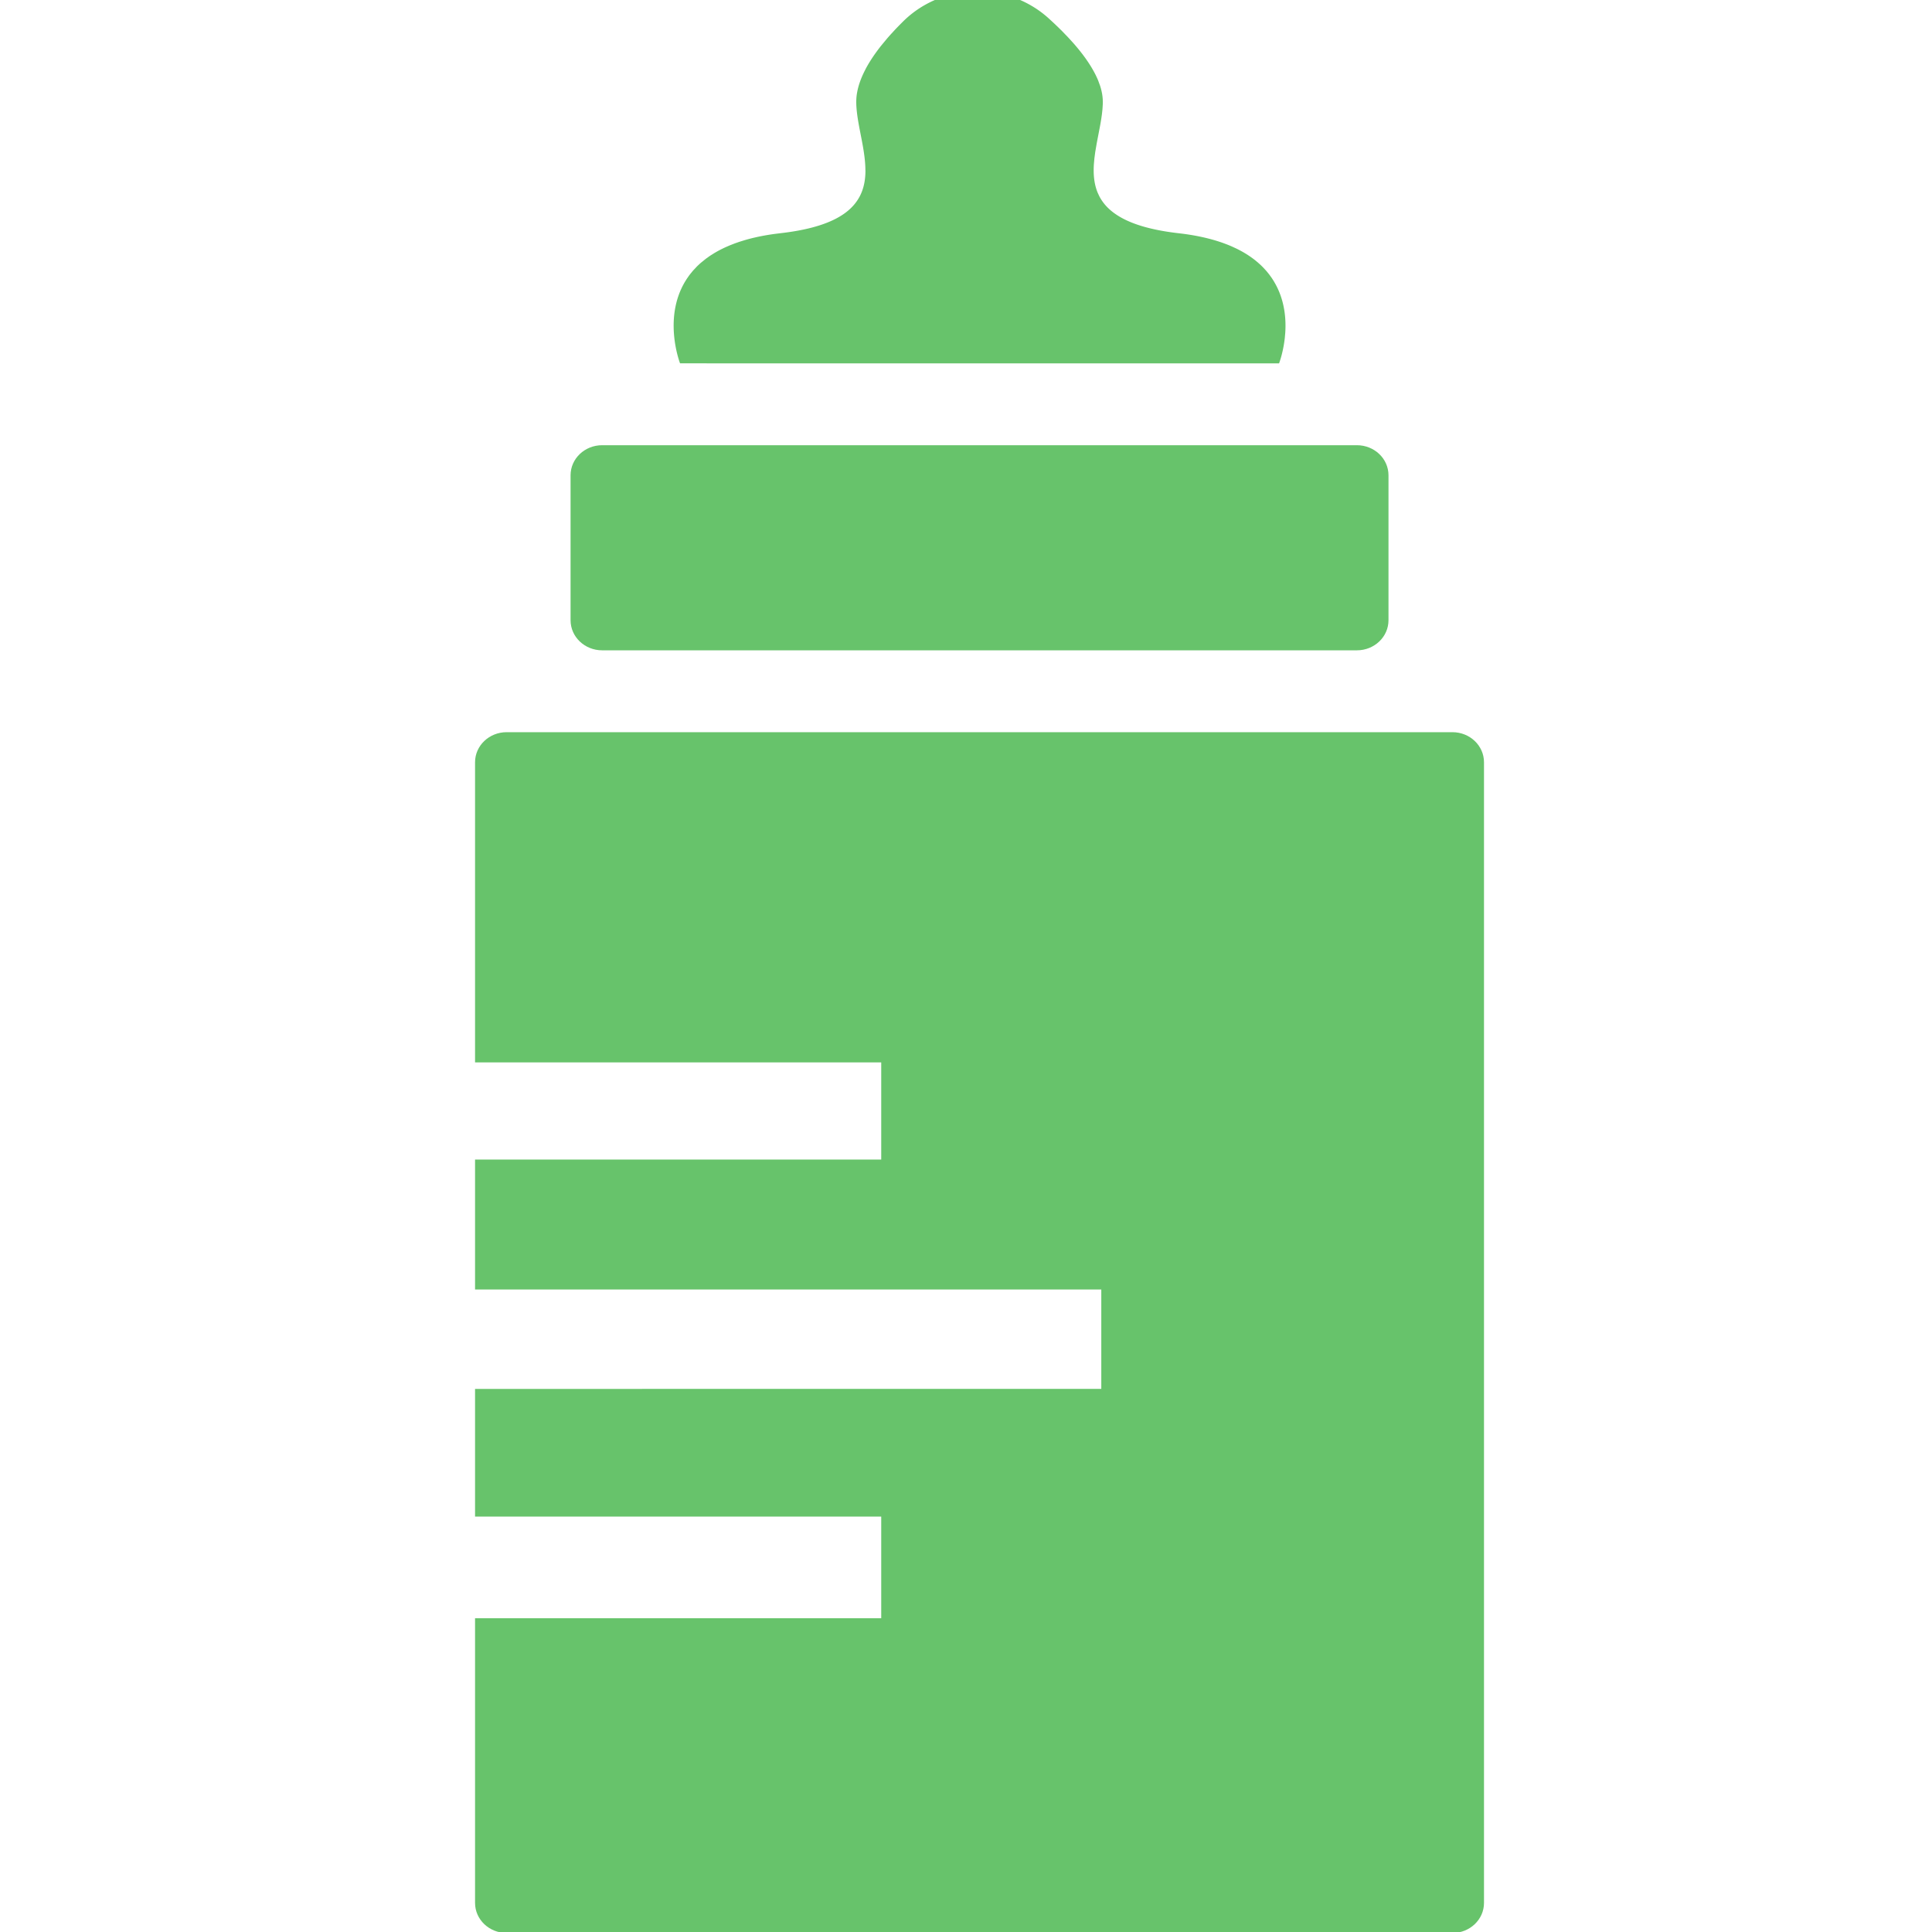 <?xml version="1.0" encoding="UTF-8" standalone="no"?>
<!-- Created with Inkscape (http://www.inkscape.org/) -->

<svg
   xmlns:dc="http://purl.org/dc/elements/1.1/"
   xmlns:cc="http://creativecommons.org/ns#"
   xmlns:rdf="http://www.w3.org/1999/02/22-rdf-syntax-ns#"
   xmlns:svg="http://www.w3.org/2000/svg"
   xmlns="http://www.w3.org/2000/svg"
   xmlns:sodipodi="http://sodipodi.sourceforge.net/DTD/sodipodi-0.dtd"
   xmlns:inkscape="http://www.inkscape.org/namespaces/inkscape"
   width="34"
   height="34"
   viewBox="0 0 8.996 8.996"
   version="1.1"
   id="svg5830"
   inkscape:version="0.92.1 r15371"
   sodipodi:docname="bottle-34x34.svg">
  <defs
     id="defs5824" />
  <sodipodi:namedview
     id="base"
     pagecolor="#ffffff"
     bordercolor="#666666"
     borderopacity="1.0"
     inkscape:pageopacity="0.0"
     inkscape:pageshadow="2"
     inkscape:zoom="4.08"
     inkscape:cx="22.583064"
     inkscape:cy="8.2430312"
     inkscape:document-units="mm"
     inkscape:current-layer="layer1"
     showgrid="false"
     units="px"
     inkscape:window-width="705"
     inkscape:window-height="586"
     inkscape:window-x="851"
     inkscape:window-y="200"
     inkscape:window-maximized="0" />
  <g
     inkscape:label="Layer 1"
     inkscape:groupmode="layer"
     id="layer1"
     transform="translate(0,-288.004)">
    <g
       style="clip-rule:evenodd;fill:#67c36b;fill-opacity:1;fill-rule:evenodd;stroke-linejoin:round;stroke-miterlimit:1.414"
       id="g828-0"
       transform="matrix(0.042,0,0,0.04,2.212,287.963)">
      <path
         inkscape:connector-curvature="0"
         d="M 22.714,43.283 22.698,43.236 22.676,43.172 22.65,43.091 22.619,42.993 22.585,42.878 22.567,42.816 22.548,42.749 22.528,42.678 22.508,42.604 22.487,42.527 22.466,42.446 22.445,42.361 22.423,42.273 22.401,42.182 22.379,42.087 22.358,41.99 22.336,41.889 22.314,41.785 22.292,41.679 22.271,41.569 22.25,41.457 22.23,41.341 22.21,41.224 22.19,41.103 22.171,40.98 22.153,40.855 22.136,40.727 22.123,40.623 22.12,40.597 22.117,40.575 22.104,40.465 22.093,40.359 22.09,40.33 22.087,40.305 22.076,40.194 22.064,40.055 22.053,39.914 22.043,39.772 22.039,39.7 22.035,39.628 22.031,39.555 22.028,39.482 22.025,39.408 22.023,39.346 v -0.012 l -0.002,-0.075 v 0 l -0.002,-0.075 -10e-4,-0.075 -0.001,-0.076 -0.001,-0.076 v -0.076 l 0.001,-0.077 0.002,-0.154 0.002,-0.078 0.003,-0.078 0.002,-0.06 0.001,-0.019 v -0.008 l 0.003,-0.07 0.004,-0.079 0.005,-0.079 0.002,-0.034 0.003,-0.046 0.001,-0.011 0.004,-0.068 0.006,-0.08 0.007,-0.081 0.007,-0.08 0.008,-0.081 0.008,-0.072 10e-4,-0.009 0.002,-0.022 0.016,-0.14 0.011,-0.082 0.008,-0.061 0.003,-0.021 10e-4,-0.008 0.01,-0.074 0.01,-0.061 0.003,-0.021 0.003,-0.02 0.009,-0.062 0.014,-0.082 0.014,-0.083 0.015,-0.082 0.007,-0.038 0.009,-0.045 0.009,-0.046 0.007,-0.037 0.017,-0.083 0.012,-0.058 0.006,-0.025 0.003,-0.015 0.015,-0.068 0.012,-0.051 c 0.012,-0.053 0.025,-0.105 0.038,-0.157 l 0.01,-0.042 0.021,-0.08 0.001,-0.004 0.002,-0.008 0.02,-0.075 0.023,-0.084 0.024,-0.083 0.012,-0.042 0.013,-0.042 0.007,-0.023 0.018,-0.06 0.012,-0.037 0.015,-0.047 0.026,-0.08 0.001,-0.004 0.003,-0.008 c 0.019,-0.059 0.039,-0.118 0.06,-0.177 l 0.023,-0.065 0.031,-0.084 0.012,-0.03 c 0.02,-0.054 0.041,-0.108 0.062,-0.162 l 0.023,-0.058 0.034,-0.083 0.02,-0.045 c 0.036,-0.087 0.074,-0.173 0.114,-0.259 l 0.012,-0.027 0.039,-0.083 0.04,-0.083 0.03,-0.06 c 0.042,-0.085 0.086,-0.17 0.132,-0.254 l 0.007,-0.014 0.045,-0.082 0.008,-0.014 c 0.129,-0.232 0.271,-0.462 0.427,-0.689 l 0.015,-0.023 0.008,-0.012 0.048,-0.068 0.041,-0.058 0.015,-0.021 0.056,-0.076 c 0.091,-0.123 0.186,-0.246 0.286,-0.367 l 0.021,-0.026 0.041,-0.048 c 0.122,-0.146 0.251,-0.29 0.386,-0.432 l 0.05,-0.052 0.036,-0.036 c 0.049,-0.05 0.099,-0.1 0.15,-0.149 l 0.037,-0.037 0.077,-0.073 0.078,-0.073 0.034,-0.031 c 0.169,-0.154 0.347,-0.305 0.533,-0.452 l 0.017,-0.014 0.047,-0.036 c 0.096,-0.075 0.194,-0.149 0.295,-0.221 l 0.021,-0.016 0.094,-0.067 0.04,-0.028 c 0.141,-0.097 0.286,-0.193 0.436,-0.288 l 0.016,-0.01 0.103,-0.064 0.037,-0.022 c 0.065,-0.04 0.131,-0.079 0.198,-0.118 l 0.082,-0.047 0.108,-0.061 0.057,-0.031 0.053,-0.029 0.105,-0.056 0.007,-0.004 0.029,-0.015 0.084,-0.044 0.037,-0.019 0.078,-0.04 0.03,-0.015 0.086,-0.042 0.1,-0.049 0.018,-0.009 0.034,-0.016 c 0.284,-0.135 0.581,-0.265 0.892,-0.387 l 0.072,-0.029 0.03,-0.012 c 0.146,-0.056 0.295,-0.111 0.447,-0.165 l 0.06,-0.021 0.047,-0.016 c 0.19,-0.065 0.384,-0.128 0.583,-0.189 l 0.08,-0.025 0.072,-0.021 0.074,-0.022 0.071,-0.02 0.078,-0.023 0.151,-0.042 0.152,-0.041 0.154,-0.04 0.155,-0.039 0.098,-0.023 0.059,-0.015 0.044,-0.01 0.116,-0.028 0.143,-0.032 0.017,-0.004 0.016,-0.003 0.147,-0.033 0.109,-0.023 0.056,-0.011 0.13,-0.027 0.036,-0.007 0.168,-0.033 0.17,-0.032 0.172,-0.031 0.174,-0.03 0.175,-0.029 0.178,-0.028 0.179,-0.027 0.128,-0.018 c 0.199,-0.028 0.401,-0.054 0.607,-0.079 l 0.161,-0.02 0.158,-0.02 0.157,-0.021 0.155,-0.021 0.154,-0.022 0.151,-0.022 0.15,-0.023 0.148,-0.024 0.147,-0.024 0.145,-0.025 0.143,-0.025 0.142,-0.026 0.14,-0.026 h 0.001 l 0.137,-0.027 0.137,-0.028 0.135,-0.028 0.116,-0.024 c 0.074,-0.016 0.147,-0.032 0.219,-0.049 l 0.061,-0.014 0.11,-0.026 0.018,-0.004 0.015,-0.004 0.113,-0.027 0.125,-0.031 0.124,-0.032 0.123,-0.032 0.121,-0.033 0.119,-0.033 0.118,-0.034 0.076,-0.022 c 0.131,-0.039 0.259,-0.079 0.385,-0.119 l 0.107,-0.036 0.069,-0.023 0.039,-0.013 0.036,-0.012 0.072,-0.026 0.09,-0.032 0.016,-0.005 0.018,-0.007 0.087,-0.032 0.086,-0.032 0.017,-0.006 0.015,-0.006 0.087,-0.034 0.1,-0.039 0.089,-0.036 0.01,-0.004 0.006,-0.002 0.092,-0.039 0.096,-0.041 0.041,-0.018 c 0.054,-0.023 0.108,-0.047 0.161,-0.072 l 0.078,-0.036 0.091,-0.043 0.089,-0.043 0.088,-0.044 0.087,-0.044 0.037,-0.019 0.048,-0.025 0.045,-0.024 0.04,-0.022 0.082,-0.045 0.082,-0.046 0.08,-0.046 0.079,-0.047 0.064,-0.038 0.014,-0.009 0.007,-0.005 0.069,-0.043 0.075,-0.048 0.074,-0.048 0.073,-0.049 0.071,-0.049 0.071,-0.05 0.069,-0.05 0.068,-0.05 0.066,-0.051 0.066,-0.051 0.064,-0.051 0.063,-0.052 0.062,-0.052 0.061,-0.053 0.06,-0.053 0.058,-0.053 0.058,-0.054 0.056,-0.054 0.056,-0.055 0.02,-0.02 c 0.042,-0.043 0.083,-0.085 0.123,-0.128 l 0.016,-0.017 0.051,-0.056 0.05,-0.056 0.004,-0.005 0.045,-0.051 0.024,-0.03 0.023,-0.027 0.047,-0.057 0.046,-0.058 0.017,-0.022 0.028,-0.035 0.016,-0.022 0.027,-0.037 0.043,-0.058 0.042,-0.059 0.041,-0.059 0.039,-0.059 0.039,-0.06 0.038,-0.06 0.037,-0.06 0.036,-0.06 0.035,-0.061 0.034,-0.061 0.034,-0.062 0.032,-0.061 0.007,-0.014 0.025,-0.048 0.023,-0.047 0.007,-0.015 0.03,-0.063 0.029,-0.063 0.028,-0.063 0.027,-0.063 0.026,-0.063 0.012,-0.03 0.014,-0.034 0.008,-0.022 0.016,-0.042 0.024,-0.065 0.023,-0.064 0.022,-0.065 0.022,-0.065 0.011,-0.034 c 0.019,-0.061 0.038,-0.123 0.055,-0.185 l 0.012,-0.043 0.014,-0.05 0.004,-0.016 0.016,-0.061 0.001,-0.006 0.016,-0.066 0.015,-0.067 0.015,-0.067 0.014,-0.067 0.009,-0.042 0.005,-0.025 0.004,-0.022 0.008,-0.046 0.012,-0.068 0.012,-0.066 v -0.002 -0.003 l 0.01,-0.065 0.007,-0.046 0.004,-0.022 0.006,-0.044 0.003,-0.025 0.003,-0.019 0.013,-0.107 10e-4,-0.011 0.007,-0.069 0.007,-0.07 0.005,-0.049 0.008,-0.089 0.006,-0.092 0.003,-0.048 0.003,-0.037 0.004,-0.082 0.001,-0.021 0.003,-0.066 v -0.007 l 0.002,-0.068 0.002,-0.071 0.002,-0.07 v -0.005 l 10e-4,-0.101 V 20.8 l -10e-4,-0.072 -0.001,-0.071 -10e-4,-0.072 -0.002,-0.057 -0.002,-0.086 -0.004,-0.094 -0.003,-0.05 -0.002,-0.052 -0.005,-0.092 -0.002,-0.032 -0.003,-0.04 -0.005,-0.072 -0.011,-0.145 -0.012,-0.145 -0.014,-0.146 -0.015,-0.146 -0.004,-0.041 -0.012,-0.105 -0.012,-0.1 -0.006,-0.046 -0.019,-0.146 -0.02,-0.147 -0.016,-0.12 -0.004,-0.027 -0.01,-0.07 L 43.076,18.549 43.053,18.402 43.03,18.255 43.006,18.108 43,18.072 42.982,17.961 42.972,17.905 42.956,17.814 42.935,17.689 42.931,17.667 42.891,17.446 42.878,17.373 42.824,17.08 42.77,16.787 42.716,16.495 42.662,16.204 42.609,15.915 42.584,15.77 42.558,15.626 42.534,15.483 42.525,15.427 42.51,15.34 42.502,15.292 42.486,15.198 42.463,15.056 42.444,14.929 C 42.435,14.87 42.426,14.81 42.418,14.751 L 42.401,14.633 42.382,14.493 42.364,14.354 42.347,14.216 42.332,14.078 42.318,13.941 42.305,13.804 42.294,13.669 42.289,13.601 42.286,13.543 42.285,13.534 42.284,13.526 42.28,13.467 42.277,13.411 V 13.4 L 42.276,13.386 42.273,13.333 42.27,13.267 42.268,13.201 42.267,13.174 42.266,13.135 42.265,13.113 42.264,13.069 42.263,13.01 v -0.007 -0.005 l -10e-4,-0.06 v -0.137 l 10e-4,-0.072 0.003,-0.063 c 0.002,-0.058 0.004,-0.116 0.008,-0.174 l 0.003,-0.052 0.006,-0.073 0.006,-0.072 0.007,-0.073 0.008,-0.073 0.009,-0.073 0.01,-0.073 0.01,-0.073 0.011,-0.066 c 0.009,-0.06 0.02,-0.12 0.031,-0.18 l 0.008,-0.047 0.01,-0.049 0.005,-0.024 0.013,-0.063 0.002,-0.011 0.004,-0.017 0.012,-0.056 0.003,-0.015 0.013,-0.059 0.015,-0.062 0.003,-0.011 0.008,-0.035 0.01,-0.039 0.019,-0.074 0.007,-0.024 0.013,-0.05 0.01,-0.037 0.01,-0.037 0.021,-0.074 0.022,-0.074 0.022,-0.074 0.021,-0.065 0.003,-0.009 0.01,-0.029 0.014,-0.045 0.024,-0.074 0.024,-0.07 0.028,-0.078 0.009,-0.026 0.017,-0.049 0.022,-0.057 0.006,-0.017 0.03,-0.08 0.026,-0.068 0.03,-0.075 0.006,-0.015 0.024,-0.059 0.01,-0.025 0.02,-0.05 0.031,-0.074 0.032,-0.074 0.033,-0.075 0.033,-0.074 0.029,-0.063 0.005,-0.012 0.003,-0.007 0.031,-0.067 0.025,-0.053 0.01,-0.021 0.005,-0.011 0.03,-0.064 0.026,-0.051 0.011,-0.023 0.012,-0.025 0.024,-0.05 L 43.296,9.064 43.307,9.043 43.32,9.016 43.344,8.969 43.383,8.894 43.422,8.82 43.461,8.745 43.499,8.676 43.513,8.651 43.542,8.597 43.583,8.523 43.625,8.448 43.667,8.374 43.753,8.226 43.79,8.165 43.797,8.152 43.806,8.137 43.841,8.078 43.875,8.022 43.886,8.004 43.897,7.986 43.931,7.93 43.969,7.868 43.977,7.856 43.984,7.844 44.023,7.782 44.117,7.634 44.165,7.56 44.209,7.492 44.262,7.413 44.306,7.346 44.311,7.339 44.328,7.314 44.36,7.266 44.441,7.147 44.46,7.119 44.496,7.068 44.562,6.973 44.589,6.935 44.613,6.9 44.661,6.833 44.665,6.827 44.688,6.795 44.77,6.681 44.877,6.535 44.985,6.39 44.993,6.379 c 0.221,-0.294 0.451,-0.586 0.688,-0.874 l 0.099,-0.12 0.017,-0.021 0.101,-0.12 0.089,-0.105 0.031,-0.037 0.043,-0.05 C 46.225,4.861 46.391,4.671 46.56,4.483 L 46.63,4.405 46.755,4.268 46.81,4.209 46.881,4.131 46.925,4.084 47.008,3.994 47.061,3.937 C 47.17,3.821 47.28,3.705 47.391,3.59 L 47.47,3.507 47.49,3.486 47.54,3.435 47.59,3.384 47.641,3.333 47.691,3.283 47.73,3.245 47.759,3.217 47.794,3.183 47.845,3.134 47.897,3.085 47.949,3.037 47.978,3.01 C 48.022,2.97 48.067,2.93 48.111,2.89 L 48.161,2.846 48.214,2.799 48.268,2.753 48.322,2.707 48.376,2.661 48.428,2.618 48.431,2.616 48.448,2.602 48.486,2.571 48.541,2.526 48.596,2.482 48.652,2.438 48.708,2.394 48.764,2.351 48.82,2.308 48.87,2.271 48.876,2.266 48.885,2.26 48.933,2.224 48.99,2.182 49.048,2.141 49.105,2.1 l 0.058,-0.041 0.058,-0.04 0.058,-0.04 0.038,-0.025 0.021,-0.014 0.015,-0.01 0.043,-0.03 0.059,-0.038 0.059,-0.039 0.06,-0.038 0.059,-0.037 0.06,-0.038 0.06,-0.036 0.06,-0.037 0.061,-0.036 0.06,-0.036 0.061,-0.035 0.061,-0.035 0.062,-0.035 0.061,-0.034 0.062,-0.034 0.033,-0.018 0.029,-0.015 0.104,-0.055 0.02,-0.011 0.062,-0.032 0.047,-0.024 0.016,-0.008 0.009,-0.004 0.054,-0.028 0.063,-0.031 0.063,-0.031 0.058,-0.027 0.006,-0.003 0.009,-0.004 0.054,-0.026 0.064,-0.03 0.128,-0.058 0.064,-0.028 0.13,-0.056 0.064,-0.027 0.065,-0.027 0.066,-0.026 0.065,-0.026 0.065,-0.026 0.066,-0.025 0.066,-0.025 0.066,-0.024 0.066,-0.024 0.066,-0.024 0.067,-0.023 0.054,-0.018 0.025,-0.009 0.054,-0.018 0.067,-0.022 0.041,-0.013 C 52.271,0.529 52.325,0.512 52.379,0.495 L 52.445,0.475 52.495,0.461 52.512,0.456 52.538,0.448 52.58,0.436 52.716,0.398 52.784,0.38 52.852,0.362 52.92,0.345 52.989,0.328 53.057,0.311 53.126,0.295 53.195,0.279 53.333,0.249 53.402,0.235 53.42,0.231 53.471,0.221 53.502,0.215 53.541,0.207 53.61,0.194 53.68,0.181 53.73,0.172 53.75,0.169 53.793,0.162 53.82,0.157 53.889,0.145 53.96,0.134 54.007,0.127 C 54.121,0.11 54.235,0.095 54.349,0.081 L 54.382,0.077 54.452,0.069 54.481,0.066 54.55,0.059 54.594,0.054 54.648,0.049 54.682,0.046 54.736,0.041 54.781,0.038 54.848,0.033 54.878,0.03 54.949,0.025 54.994,0.022 55.02,0.021 55.15,0.014 55.163,0.013 55.234,0.01 55.306,0.007 55.377,0.005 55.449,0.003 55.592,0.001 H 55.62 L 55.664,0 h 0.071 l 0.044,0.001 0.099,0.001 0.066,0.001 0.077,0.002 0.072,0.002 0.071,0.002 0.045,0.003 0.086,0.004 h 0.011 l 0.142,0.008 0.071,0.005 0.039,0.003 0.032,0.003 0.031,0.002 0.04,0.003 0.07,0.006 0.142,0.014 0.026,0.003 0.066,0.007 0.049,0.005 0.075,0.01 0.065,0.008 0.08,0.01 0.06,0.008 0.071,0.01 0.061,0.01 0.008,0.001 0.044,0.007 0.096,0.015 0.07,0.012 0.069,0.012 0.07,0.013 0.037,0.007 0.032,0.006 0.012,0.002 0.057,0.011 0.07,0.014 0.059,0.013 0.019,0.004 0.06,0.012 0.068,0.015 0.138,0.032 0.068,0.016 0.069,0.017 0.05,0.013 0.018,0.005 0.021,0.005 0.047,0.012 0.068,0.018 0.204,0.057 0.134,0.04 0.056,0.017 0.012,0.004 0.025,0.008 0.109,0.034 0.067,0.022 0.066,0.022 0.067,0.023 0.035,0.012 0.031,0.011 0.011,0.004 0.056,0.019 0.132,0.048 0.066,0.025 0.065,0.025 0.048,0.019 c 0.104,0.041 0.208,0.083 0.311,0.127 l 0.032,0.013 0.065,0.028 0.064,0.028 0.06,0.027 0.132,0.06 0.064,0.03 0.041,0.02 0.022,0.011 0.036,0.017 0.027,0.013 0.064,0.031 0.063,0.032 0.019,0.01 0.043,0.022 0.052,0.026 0.011,0.006 0.062,0.032 0.062,0.033 0.03,0.016 c 0.059,0.032 0.119,0.065 0.177,0.098 l 0.04,0.022 0.051,0.029 0.071,0.041 0.122,0.072 0.037,0.023 c 0.056,0.034 0.112,0.068 0.167,0.103 l 0.036,0.022 0.06,0.038 0.067,0.044 c 0.065,0.042 0.129,0.086 0.194,0.129 l 0.033,0.023 0.058,0.04 0.117,0.082 0.056,0.041 0.022,0.016 0.036,0.026 0.022,0.017 0.035,0.025 0.027,0.021 0.029,0.022 0.028,0.02 0.029,0.022 0.033,0.026 0.023,0.018 0.036,0.027 0.02,0.016 0.056,0.044 0.008,0.007 0.088,0.071 0.015,0.011 0.055,0.045 0.043,0.036 c 0.084,0.07 0.167,0.141 0.249,0.213 l 0.033,0.029 0.034,0.031 0.019,0.017 0.061,0.056 0.045,0.04 0.03,0.028 0.075,0.07 0.039,0.037 0.012,0.012 0.052,0.05 c 0.116,0.111 0.233,0.223 0.348,0.335 l 0.088,0.086 0.144,0.142 0.014,0.014 0.129,0.129 0.143,0.143 0.142,0.144 0.096,0.099 c 0.105,0.108 0.209,0.216 0.313,0.325 l 0.012,0.013 0.022,0.023 c 0.431,0.456 0.848,0.921 1.242,1.393 l 0.064,0.076 0.125,0.152 0.062,0.076 0.051,0.064 0.01,0.012 0.017,0.021 0.044,0.055 0.037,0.046 0.024,0.031 0.027,0.035 0.093,0.117 0.087,0.113 0.031,0.041 0.027,0.035 0.031,0.041 0.04,0.053 c 0.052,0.07 0.104,0.139 0.155,0.209 l 0.034,0.045 0.043,0.06 0.013,0.017 0.015,0.022 0.04,0.055 0.045,0.064 c 0.045,0.064 0.09,0.128 0.134,0.191 l 0.09,0.131 0.046,0.068 c 0.062,0.093 0.123,0.186 0.183,0.279 l 0.026,0.04 0.049,0.077 0.049,0.078 0.048,0.077 0.028,0.047 0.066,0.108 0.07,0.118 0.022,0.037 0.045,0.078 0.044,0.077 c 0.04,0.071 0.08,0.142 0.118,0.213 l 0.011,0.02 0.012,0.022 0.029,0.055 0.03,0.056 0.011,0.021 0.008,0.016 0.033,0.062 0.025,0.051 0.014,0.026 0.029,0.058 0.01,0.02 0.01,0.02 0.028,0.057 0.021,0.043 0.016,0.034 0.019,0.039 0.018,0.038 0.033,0.072 c 0.038,0.082 0.074,0.163 0.109,0.245 l 0.03,0.069 0.032,0.077 0.031,0.077 0.024,0.059 0.007,0.018 0.003,0.009 c 0.33,0.843 0.516,1.675 0.516,2.479 0,0.1 -0.002,0.2 -0.005,0.301 l -0.001,0.027 -0.001,0.013 c -0.025,0.7 -0.125,1.436 -0.252,2.192 l -0.013,0.077 -0.008,0.048 -0.017,0.095 -0.02,0.117 -0.005,0.027 -0.008,0.045 c -0.106,0.592 -0.223,1.194 -0.329,1.798 l -0.01,0.054 -0.005,0.029 c -0.058,0.327 -0.112,0.654 -0.159,0.98 l -0.003,0.02 -0.01,0.071 c -0.065,0.458 -0.116,0.914 -0.144,1.365 l -0.001,0.022 -0.001,0.014 -0.007,0.129 v 10e-4 0.001 l -0.006,0.133 v 0.01 l -0.001,0.013 -0.004,0.131 -0.002,0.123 v 0.019 0.009 l -0.001,0.134 0.001,0.053 v 0.018 0.01 l 0.001,0.061 0.002,0.114 0.001,0.04 0.005,0.128 0.006,0.108 0.002,0.039 0.008,0.114 0.002,0.018 0.001,0.019 0.01,0.109 0.004,0.045 c 0.01,0.096 0.021,0.191 0.034,0.286 l 0.004,0.025 0.013,0.086 0.008,0.05 0.009,0.054 0.014,0.082 0.013,0.068 0.012,0.06 c 0.006,0.031 0.012,0.062 0.019,0.093 l 0.016,0.068 0.01,0.047 0.007,0.026 0.01,0.04 0.008,0.035 c 0.01,0.038 0.02,0.076 0.031,0.114 l 0.033,0.116 0.033,0.109 0.007,0.021 0.008,0.024 0.036,0.106 0.023,0.064 0.024,0.065 0.043,0.109 c 0.048,0.121 0.102,0.242 0.16,0.36 l 0.036,0.072 0.013,0.026 0.007,0.014 0.026,0.047 0.033,0.062 0.034,0.061 0.009,0.015 0.026,0.046 0.019,0.031 0.017,0.029 0.037,0.06 0.038,0.06 0.039,0.06 0.08,0.118 0.042,0.059 0.043,0.058 0.044,0.059 0.044,0.057 0.021,0.027 0.025,0.031 0.015,0.018 0.032,0.039 0.048,0.057 0.098,0.112 0.024,0.027 c 0.036,0.039 0.073,0.078 0.11,0.117 l 0.023,0.023 0.109,0.109 0.033,0.032 0.023,0.022 0.032,0.03 0.026,0.024 0.025,0.023 0.033,0.03 0.026,0.023 0.034,0.03 0.032,0.028 0.029,0.025 0.03,0.025 0.032,0.027 0.032,0.027 0.031,0.025 0.03,0.024 0.034,0.027 0.066,0.051 0.067,0.051 0.067,0.05 0.14,0.1 0.071,0.049 0.073,0.049 0.074,0.048 0.075,0.048 0.06,0.038 0.016,0.01 0.031,0.018 0.047,0.029 0.079,0.047 0.08,0.046 0.082,0.046 0.083,0.045 0.08,0.044 0.015,0.008 0.074,0.038 0.087,0.044 0.088,0.044 0.089,0.043 0.091,0.043 0.073,0.034 c 0.056,0.026 0.113,0.051 0.171,0.077 l 0.036,0.015 0.096,0.041 0.081,0.034 0.017,0.007 0.03,0.012 0.069,0.028 0.1,0.039 0.084,0.033 0.018,0.007 0.021,0.008 0.082,0.03 0.084,0.031 0.021,0.008 0.018,0.006 0.088,0.031 0.108,0.038 0.109,0.036 0.106,0.036 c 0.054,0.017 0.108,0.034 0.163,0.052 l 0.136,0.041 0.046,0.014 0.043,0.013 0.073,0.021 0.118,0.034 0.119,0.033 0.121,0.033 0.123,0.032 0.124,0.032 0.125,0.031 0.128,0.031 0.128,0.03 0.131,0.03 0.132,0.029 0.133,0.028 0.135,0.028 0.137,0.028 0.138,0.027 0.14,0.026 0.142,0.026 0.143,0.025 0.145,0.025 0.147,0.024 0.148,0.024 0.15,0.023 0.152,0.022 0.153,0.022 0.155,0.021 0.157,0.021 0.158,0.02 0.161,0.02 c 0.075,0.009 0.149,0.018 0.223,0.028 l 0.148,0.018 0.183,0.025 0.181,0.026 0.179,0.027 0.177,0.028 0.175,0.029 0.174,0.03 0.171,0.031 0.086,0.016 0.084,0.016 0.018,0.003 0.15,0.029 0.166,0.034 0.165,0.035 0.162,0.035 0.161,0.037 0.159,0.037 0.157,0.038 0.115,0.029 c 0.087,0.023 0.173,0.045 0.259,0.068 l 0.087,0.023 0.151,0.042 0.115,0.033 0.033,0.01 0.04,0.012 0.107,0.031 0.145,0.044 0.11,0.035 0.034,0.011 0.036,0.012 0.105,0.033 0.14,0.047 0.074,0.026 0.065,0.022 0.05,0.017 0.087,0.031 0.135,0.049 0.111,0.042 c 0.118,0.044 0.234,0.09 0.349,0.136 l 0.064,0.026 0.099,0.041 0.028,0.012 0.012,0.005 0.113,0.048 0.066,0.029 0.058,0.026 0.116,0.052 0.011,0.005 c 0.181,0.083 0.357,0.167 0.528,0.255 l 0.056,0.028 0.113,0.059 0.075,0.04 0.036,0.02 0.06,0.033 0.05,0.027 0.109,0.061 0.107,0.062 0.106,0.062 0.104,0.063 0.062,0.039 c 0.06,0.037 0.12,0.074 0.178,0.112 l 0.064,0.041 0.098,0.065 0.097,0.066 0.096,0.066 0.094,0.067 0.091,0.067 c 0.065,0.047 0.129,0.095 0.192,0.144 l 0.08,0.062 0.087,0.069 0.086,0.07 0.07,0.058 c 0.186,0.156 0.362,0.315 0.529,0.478 l 0.042,0.04 0.074,0.074 0.014,0.014 0.059,0.061 0.047,0.048 0.025,0.026 0.05,0.053 c 0.114,0.123 0.224,0.247 0.329,0.372 l 0.027,0.032 0.048,0.058 c 0.088,0.108 0.173,0.218 0.254,0.328 l 0.003,0.003 0.058,0.079 0.022,0.032 c 0.078,0.107 0.152,0.216 0.223,0.325 l 0.027,0.041 0.047,0.074 0.009,0.015 0.045,0.072 0.049,0.081 0.048,0.081 0.047,0.081 0.02,0.036 c 0.054,0.096 0.106,0.193 0.157,0.29 l 0.042,0.083 0.041,0.082 0.04,0.083 0.039,0.083 0.038,0.082 0.037,0.083 0.036,0.083 0.035,0.083 0.004,0.01 c 0.03,0.072 0.059,0.145 0.088,0.218 l 0.008,0.021 0.006,0.016 c 0.026,0.068 0.051,0.135 0.075,0.203 l 0.011,0.031 0.029,0.084 0.028,0.083 0.003,0.009 0.024,0.074 0.013,0.042 0.014,0.042 0.012,0.042 c 0.013,0.042 0.026,0.083 0.038,0.125 v 0 c 0.018,0.062 0.035,0.124 0.052,0.185 l 0.018,0.065 0.016,0.062 0.005,0.022 0.017,0.066 0.004,0.017 0.02,0.083 0.003,0.012 c 0.012,0.054 0.024,0.107 0.036,0.16 l 0.017,0.078 0.017,0.083 0.016,0.082 0.016,0.083 0.005,0.03 c 0.011,0.055 0.02,0.111 0.029,0.166 l 0.009,0.051 0.013,0.083 0.012,0.082 0.012,0.081 0.011,0.082 0.006,0.046 0.004,0.035 0.006,0.047 0.004,0.035 0.005,0.045 0.004,0.036 0.002,0.021 0.007,0.06 0.008,0.081 0.014,0.16 0.012,0.16 0.005,0.079 0.002,0.039 c 0.004,0.066 0.007,0.132 0.01,0.198 l 0.006,0.156 0.002,0.078 10e-4,0.069 v 0.008 0.037 l 0.002,0.117 v 0.153 l -0.001,0.075 -0.001,0.076 -0.002,0.074 -0.002,0.064 v 0.011 0.003 l -0.002,0.071 -0.003,0.074 -0.003,0.073 -0.004,0.065 v 0.008 l -0.003,0.051 -0.001,0.021 -0.004,0.072 -0.003,0.043 c -0.011,0.169 -0.025,0.334 -0.041,0.495 l -0.002,0.021 -0.014,0.134 -0.011,0.092 -0.005,0.04 -0.008,0.067 -0.008,0.064 -0.017,0.128 -0.018,0.125 -0.019,0.123 -0.019,0.121 -0.02,0.118 -0.014,0.077 c -0.019,0.103 -0.038,0.204 -0.057,0.301 l -0.013,0.066 -0.022,0.104 -0.002,0.01 c -0.025,0.115 -0.05,0.225 -0.074,0.329 l -0.011,0.046 -0.022,0.088 -0.021,0.085 -0.021,0.082 -0.021,0.078 -0.02,0.074 -0.02,0.071 -0.019,0.067 -0.006,0.019 c -0.037,0.129 -0.07,0.234 -0.096,0.314 l -0.008,0.026 -0.022,0.066 -0.007,0.019 -0.01,0.029 -0.014,0.04 H 22.728 Z"
         id="path822-9"
         style="fill:#67c36b;fill-opacity:1" />
      <path
         inkscape:connector-curvature="0"
         d="M 69.428,162.704 V 151.135 H 0 V 136.006 H 45.03 V 124.699 H 0 c 0,0 0,-25.463 0,-34.942 0,-1.933 1.567,-3.5 3.5,-3.5 16.699,0 88.157,0 104.856,0 1.933,0 3.5,1.567 3.5,3.5 0,19.384 0,113.398 0,132.782 0,1.933 -1.567,3.5 -3.5,3.5 -16.699,0 -88.157,0 -104.856,0 -1.933,0 -3.5,-1.567 -3.5,-3.5 0,-9.16 0,-33.137 0,-33.137 H 45.03 V 177.57 H 0 v -14.866 z"
         id="path824-3"
         style="fill:#67c36b;fill-opacity:1" />
      <path
         inkscape:connector-curvature="0"
         d="m 101.268,56.351 c 0,-1.933 -1.567,-3.5 -3.5,-3.5 -14.433,0 -69.247,0 -83.679,0 -1.933,0 -3.5,1.567 -3.5,3.5 0,4.523 0,12.353 0,16.876 0,1.933 1.567,3.5 3.5,3.5 14.432,0 69.246,0 83.679,0 1.933,0 3.5,-1.567 3.5,-3.5 0,-4.523 0,-12.353 0,-16.876 z"
         id="path826-6"
         style="fill:#67c36b;fill-opacity:1" />
    </g>
    <rect
       style="fill:none;fill-opacity:1;stroke:none;stroke-width:0.265;stroke-opacity:0.8"
       id="rect5771"
       width="8.996"
       height="8.996"
       x="0.042"
       y="287.963" />
  </g>
</svg>
